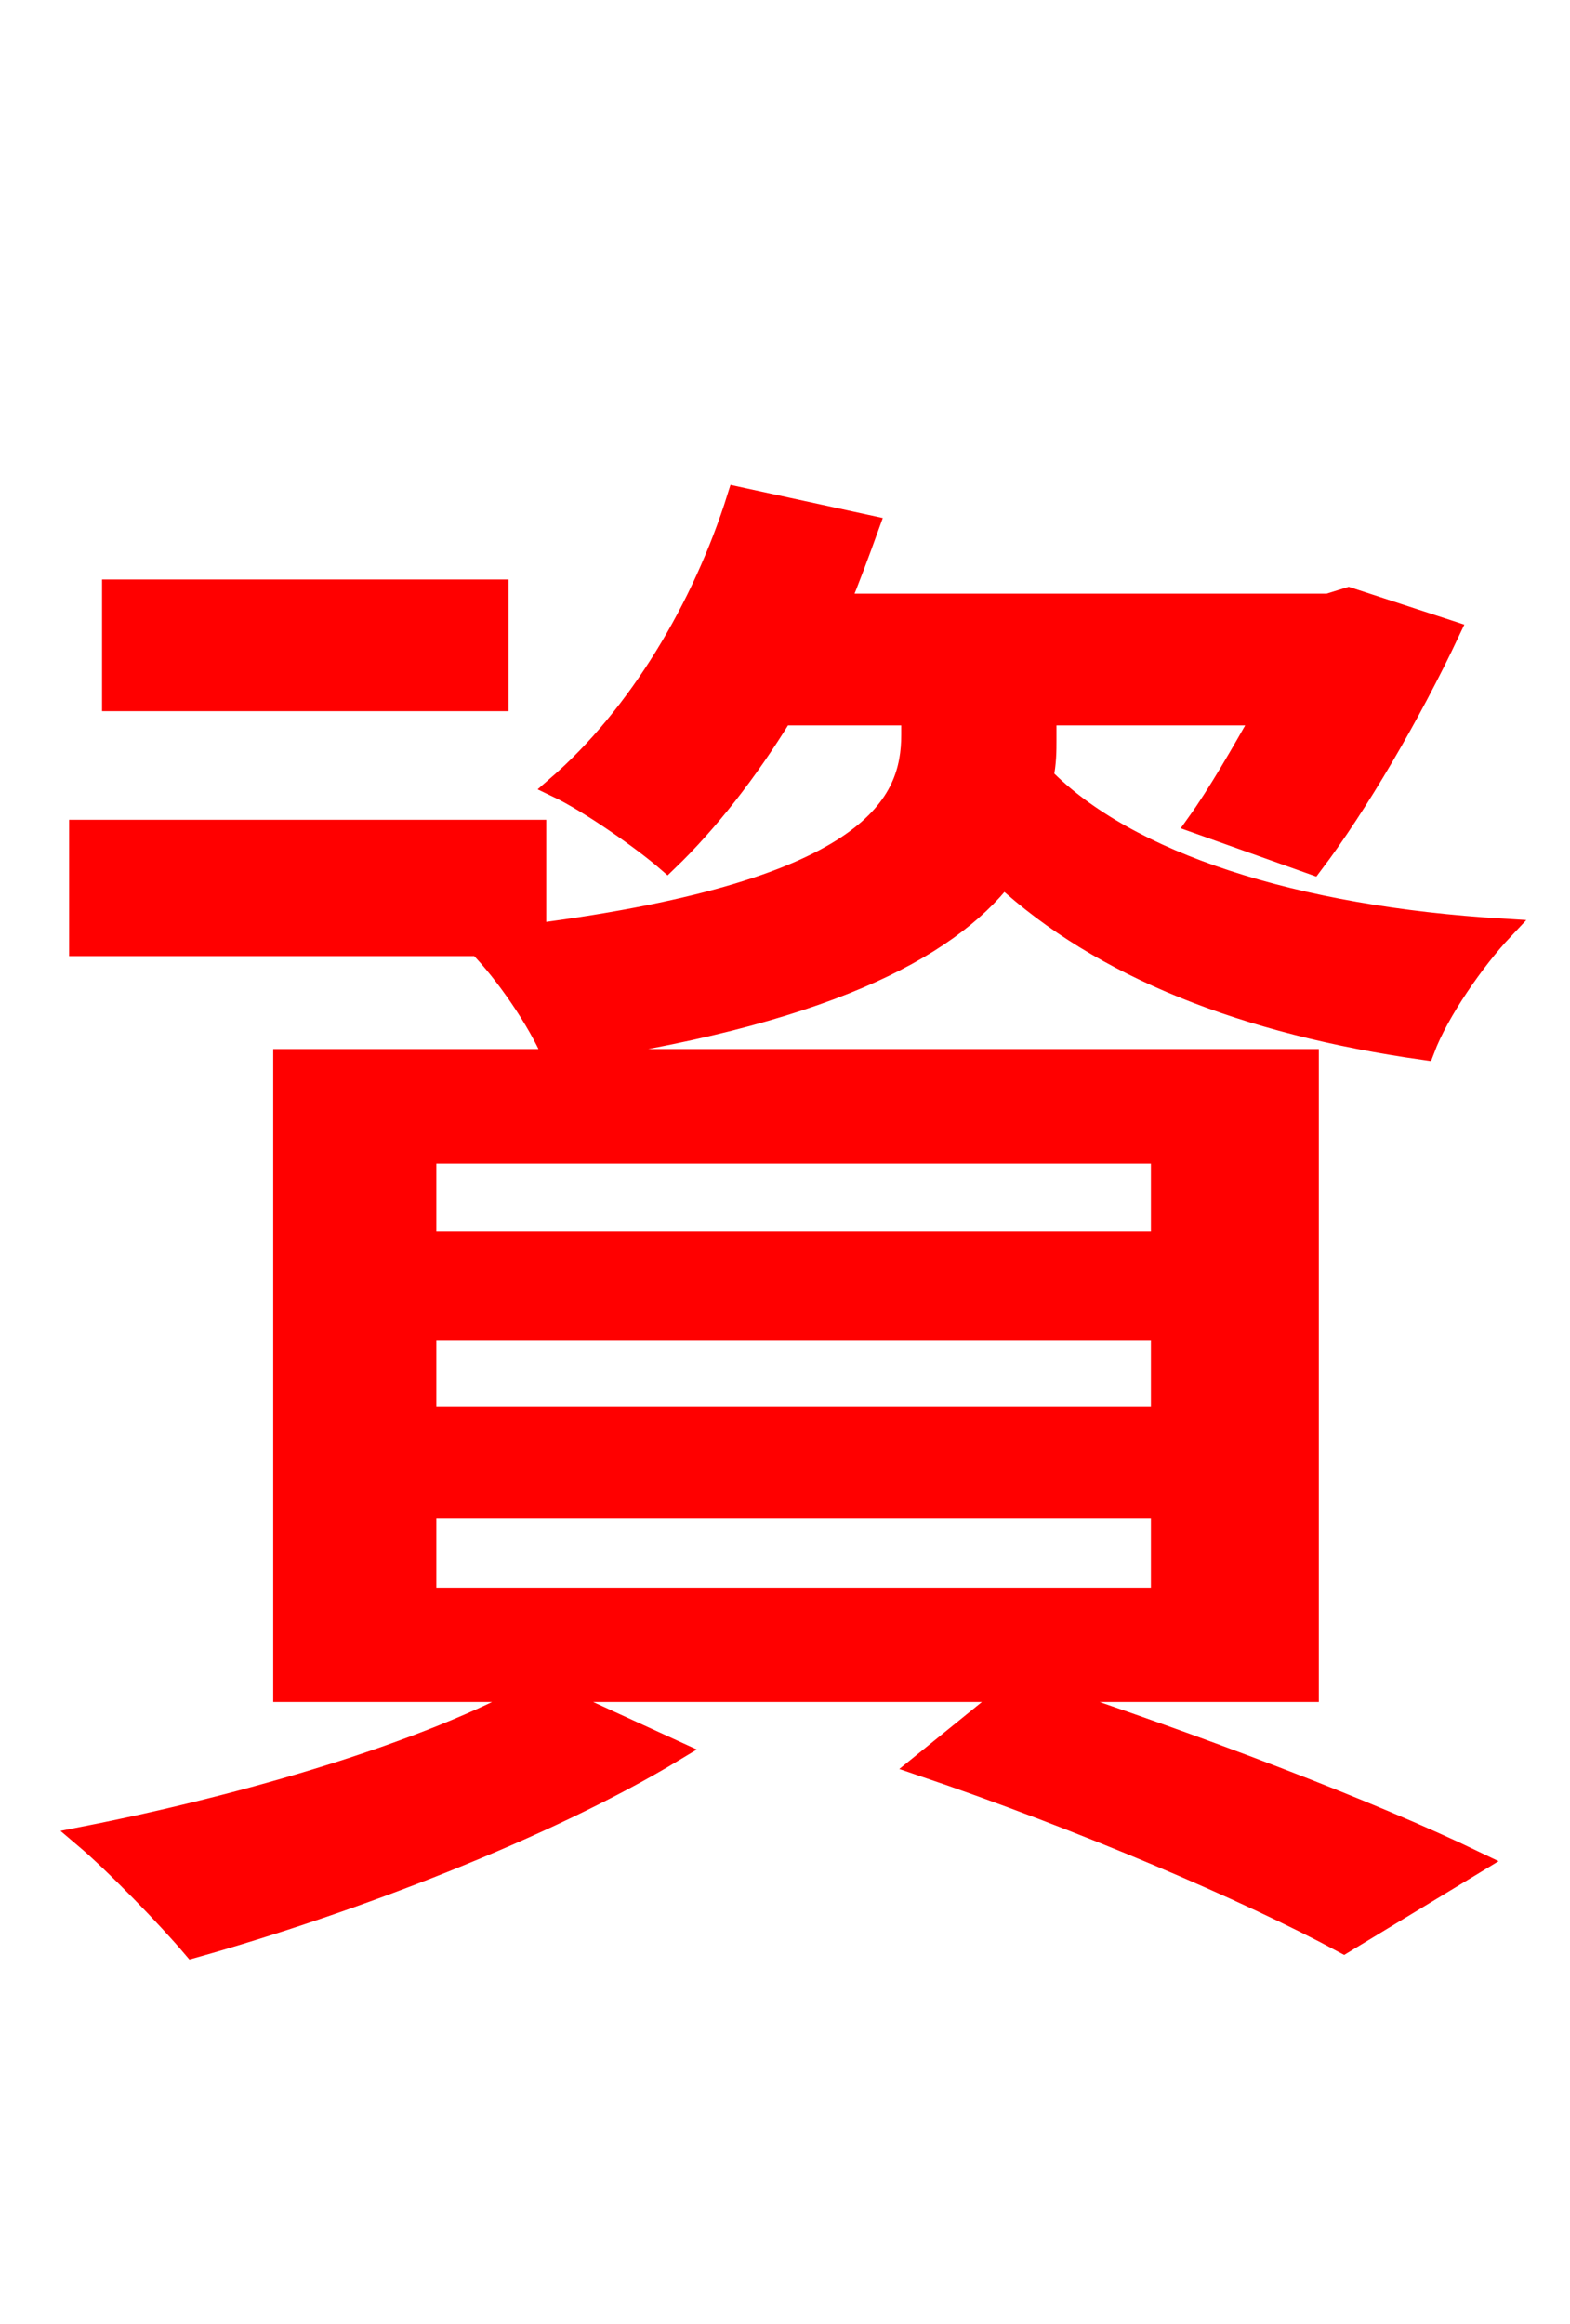 <svg xmlns="http://www.w3.org/2000/svg" xmlns:xlink="http://www.w3.org/1999/xlink" width="72" height="106.56"><path fill="red" stroke="red" d="M22.82 27.07L5.18 27.07L5.18 32.11L22.82 32.11ZM47.95 32.76L57.96 32.76C56.95 34.56 55.87 36.43 54.94 37.73L60.19 39.60C62.21 36.94 64.66 32.76 66.46 28.94L61.85 27.43L60.91 27.72L38.45 27.72C38.95 26.50 39.38 25.34 39.82 24.12L33.84 22.82C32.26 27.86 29.30 32.83 25.56 36.07C27.07 36.79 29.52 38.52 30.60 39.46C32.47 37.66 34.27 35.35 35.86 32.76L41.83 32.76L41.83 33.70C41.83 36.79 40.18 40.82 24.55 42.84L24.55 38.09L3.67 38.09L3.67 43.34L21.96 43.34C23.18 44.57 24.70 46.80 25.34 48.31C37.73 46.58 43.42 43.49 46.01 40.18C50.54 44.35 57.10 46.94 65.30 48.10C65.95 46.37 67.61 43.99 68.90 42.62C59.40 42.05 51.70 39.60 47.81 35.64C47.95 34.99 47.95 34.42 47.95 33.91ZM19.51 69.12L53.28 69.12L53.28 73.30L19.51 73.30ZM19.51 60.98L53.28 60.98L53.28 65.02L19.51 65.02ZM19.51 52.85L53.28 52.85L53.28 56.95L19.51 56.95ZM59.98 77.54L59.98 48.60L13.03 48.60L13.03 77.54L24.62 77.54C19.66 80.35 11.23 82.80 3.89 84.24C5.33 85.46 7.70 87.91 8.86 89.28C16.06 87.26 25.06 83.81 30.89 80.28L24.91 77.54L46.44 77.54L42.26 80.93C49.68 83.45 57.24 86.69 61.63 89.06L67.68 85.39C62.78 83.02 54.79 79.99 47.38 77.54Z"/></svg>
